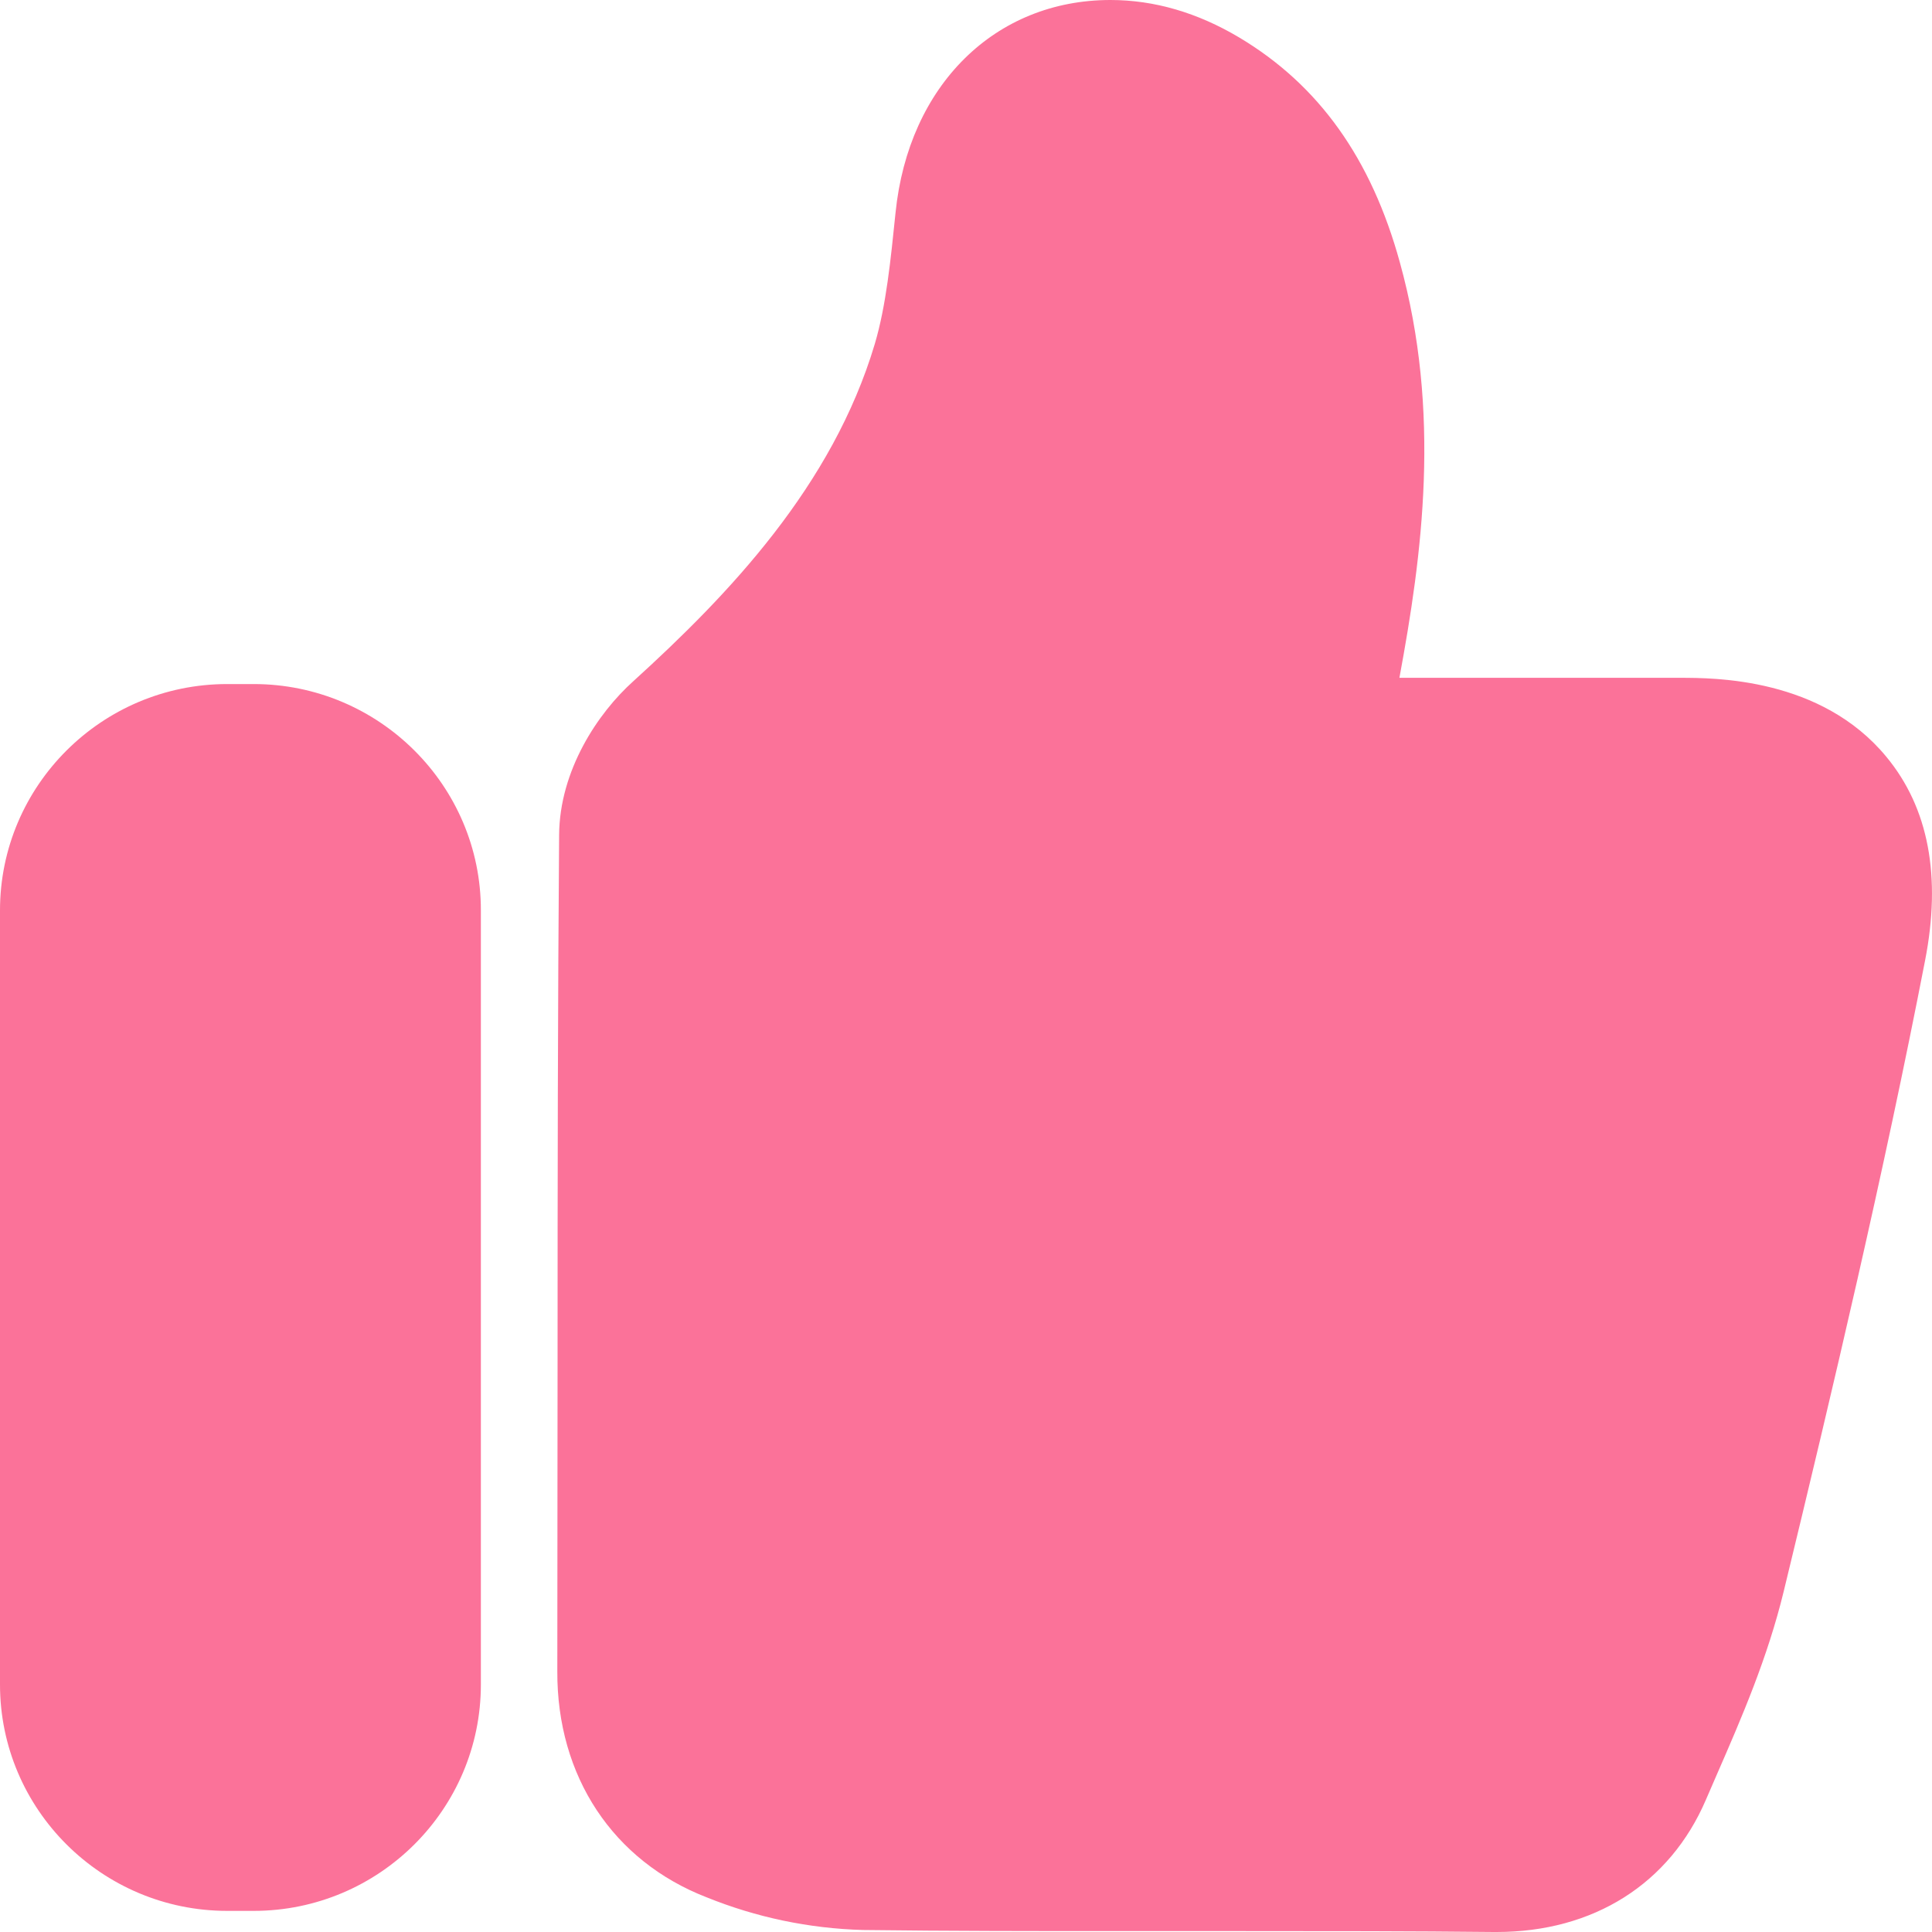 <svg width="30" height="30" viewBox="0 0 30 30" fill="none" xmlns="http://www.w3.org/2000/svg">
<path d="M29.29 11.75C28.279 10.525 26.628 10.525 26.084 10.525H21.73C22.083 8.621 22.384 6.406 21.736 4.071C21.293 2.463 20.48 1.321 19.244 0.583C18.597 0.197 17.925 0 17.243 0C15.45 0 14.107 1.325 13.906 3.302C13.83 4.04 13.761 4.74 13.584 5.34C12.926 7.545 11.32 9.228 9.835 10.577C9.281 11.074 8.689 11.964 8.682 12.965C8.661 15.642 8.658 18.329 8.658 21.075L8.654 25.953C8.647 27.585 9.52 28.899 10.974 29.462C11.742 29.772 12.556 29.945 13.4 29.969C14.744 29.986 16.094 29.986 17.357 29.986H19.327C20.615 29.986 21.903 29.986 23.197 30H23.239C24.745 30 25.929 29.251 26.489 27.947L26.655 27.564C27.047 26.667 27.448 25.739 27.698 24.708C28.459 21.572 29.252 18.215 29.892 14.917C30.148 13.61 29.948 12.544 29.29 11.75ZM3.939 10.622H3.528C1.582 10.622 0 12.199 0 14.137V26.157C0 28.096 1.582 29.672 3.528 29.672H3.939C5.885 29.672 7.467 28.096 7.467 26.157V14.137C7.47 12.199 5.885 10.622 3.939 10.622Z" fill="#FB7299"/>
</svg>

